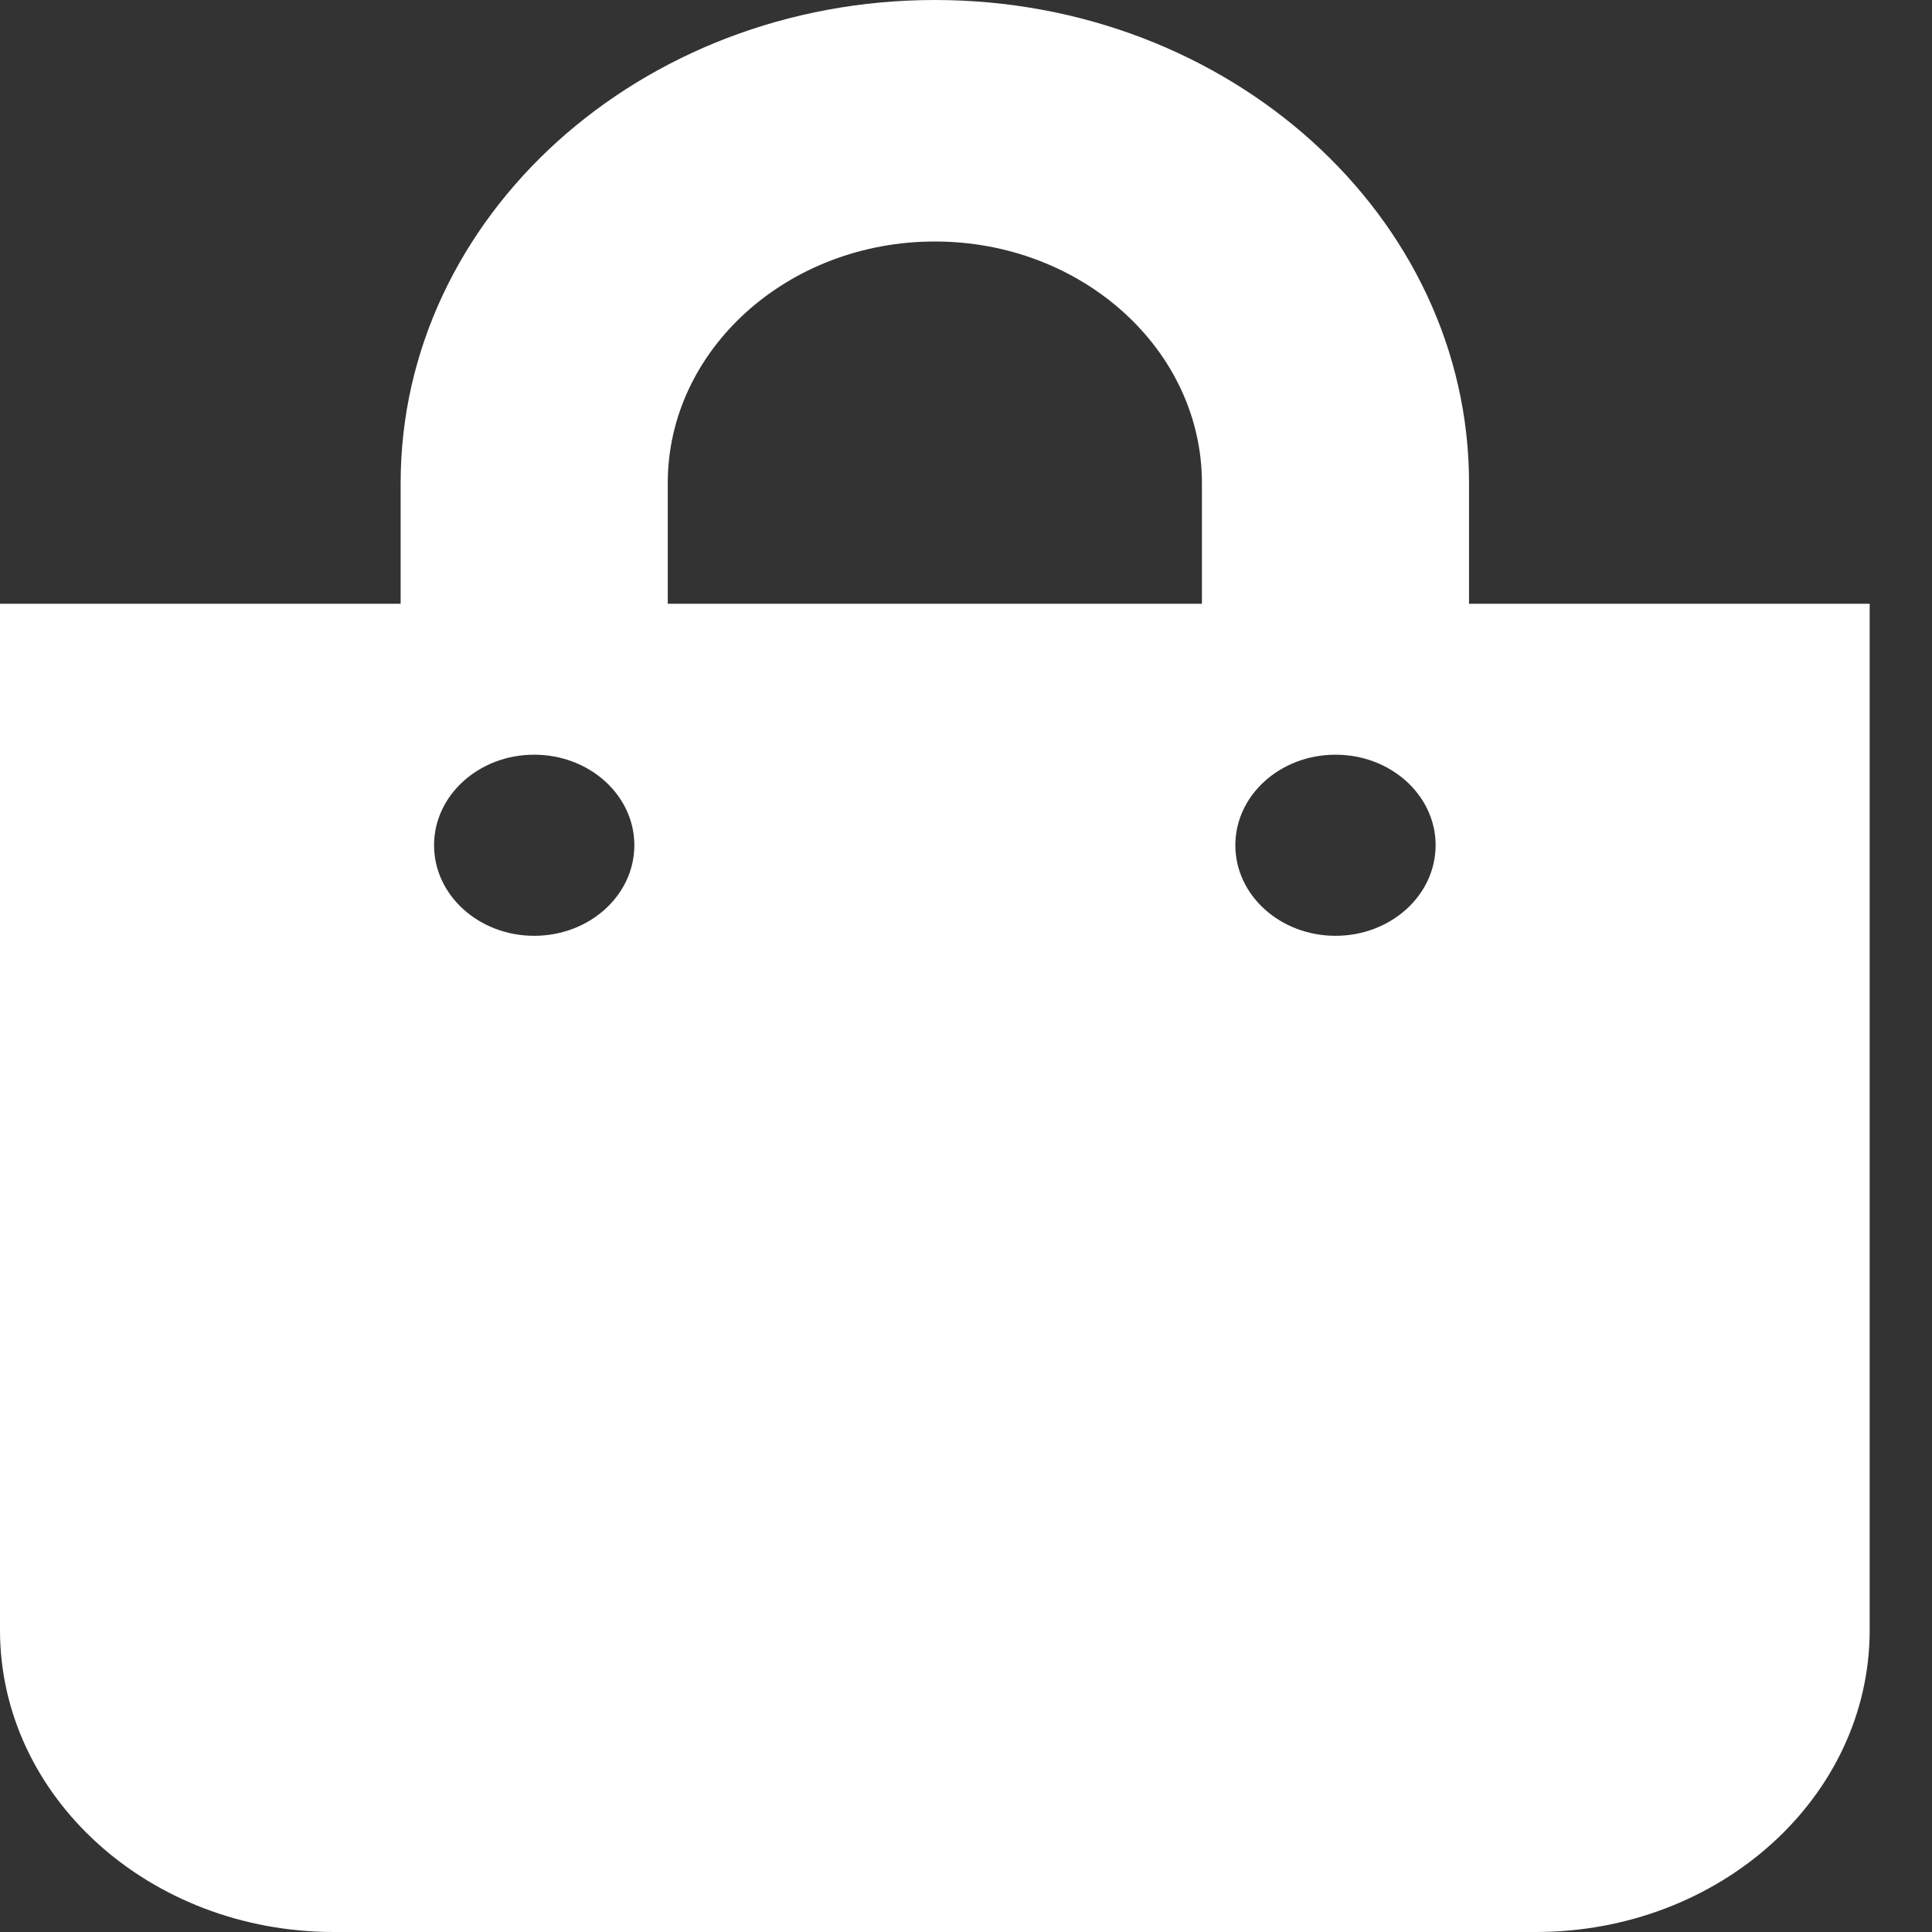 <svg width="27" height="27" viewBox="0 0 27 27" fill="none" xmlns="http://www.w3.org/2000/svg">
<rect x="0" y="0" width="27" height="27" fill="#333333" stroke="none"/>
<path d="M20.53 8.438V6.75C20.53 3.028 17.181 0 13.065 0C8.948 0 5.599 3.028 5.599 6.75V8.438H0V22.781C0 25.111 2.089 27 4.666 27H21.463C24.04 27 26.129 25.111 26.129 22.781V8.438H20.53ZM9.332 6.75C9.332 4.889 11.006 3.375 13.065 3.375C15.123 3.375 16.797 4.889 16.797 6.75V8.438H9.332V6.75ZM18.664 13.078C17.89 13.078 17.264 12.511 17.264 11.812C17.264 11.114 17.89 10.547 18.664 10.547C19.437 10.547 20.063 11.114 20.063 11.812C20.063 12.511 19.437 13.078 18.664 13.078ZM7.465 13.078C6.692 13.078 6.066 12.511 6.066 11.812C6.066 11.114 6.692 10.547 7.465 10.547C8.239 10.547 8.865 11.114 8.865 11.812C8.865 12.511 8.239 13.078 7.465 13.078Z" fill="white"/>
</svg>
